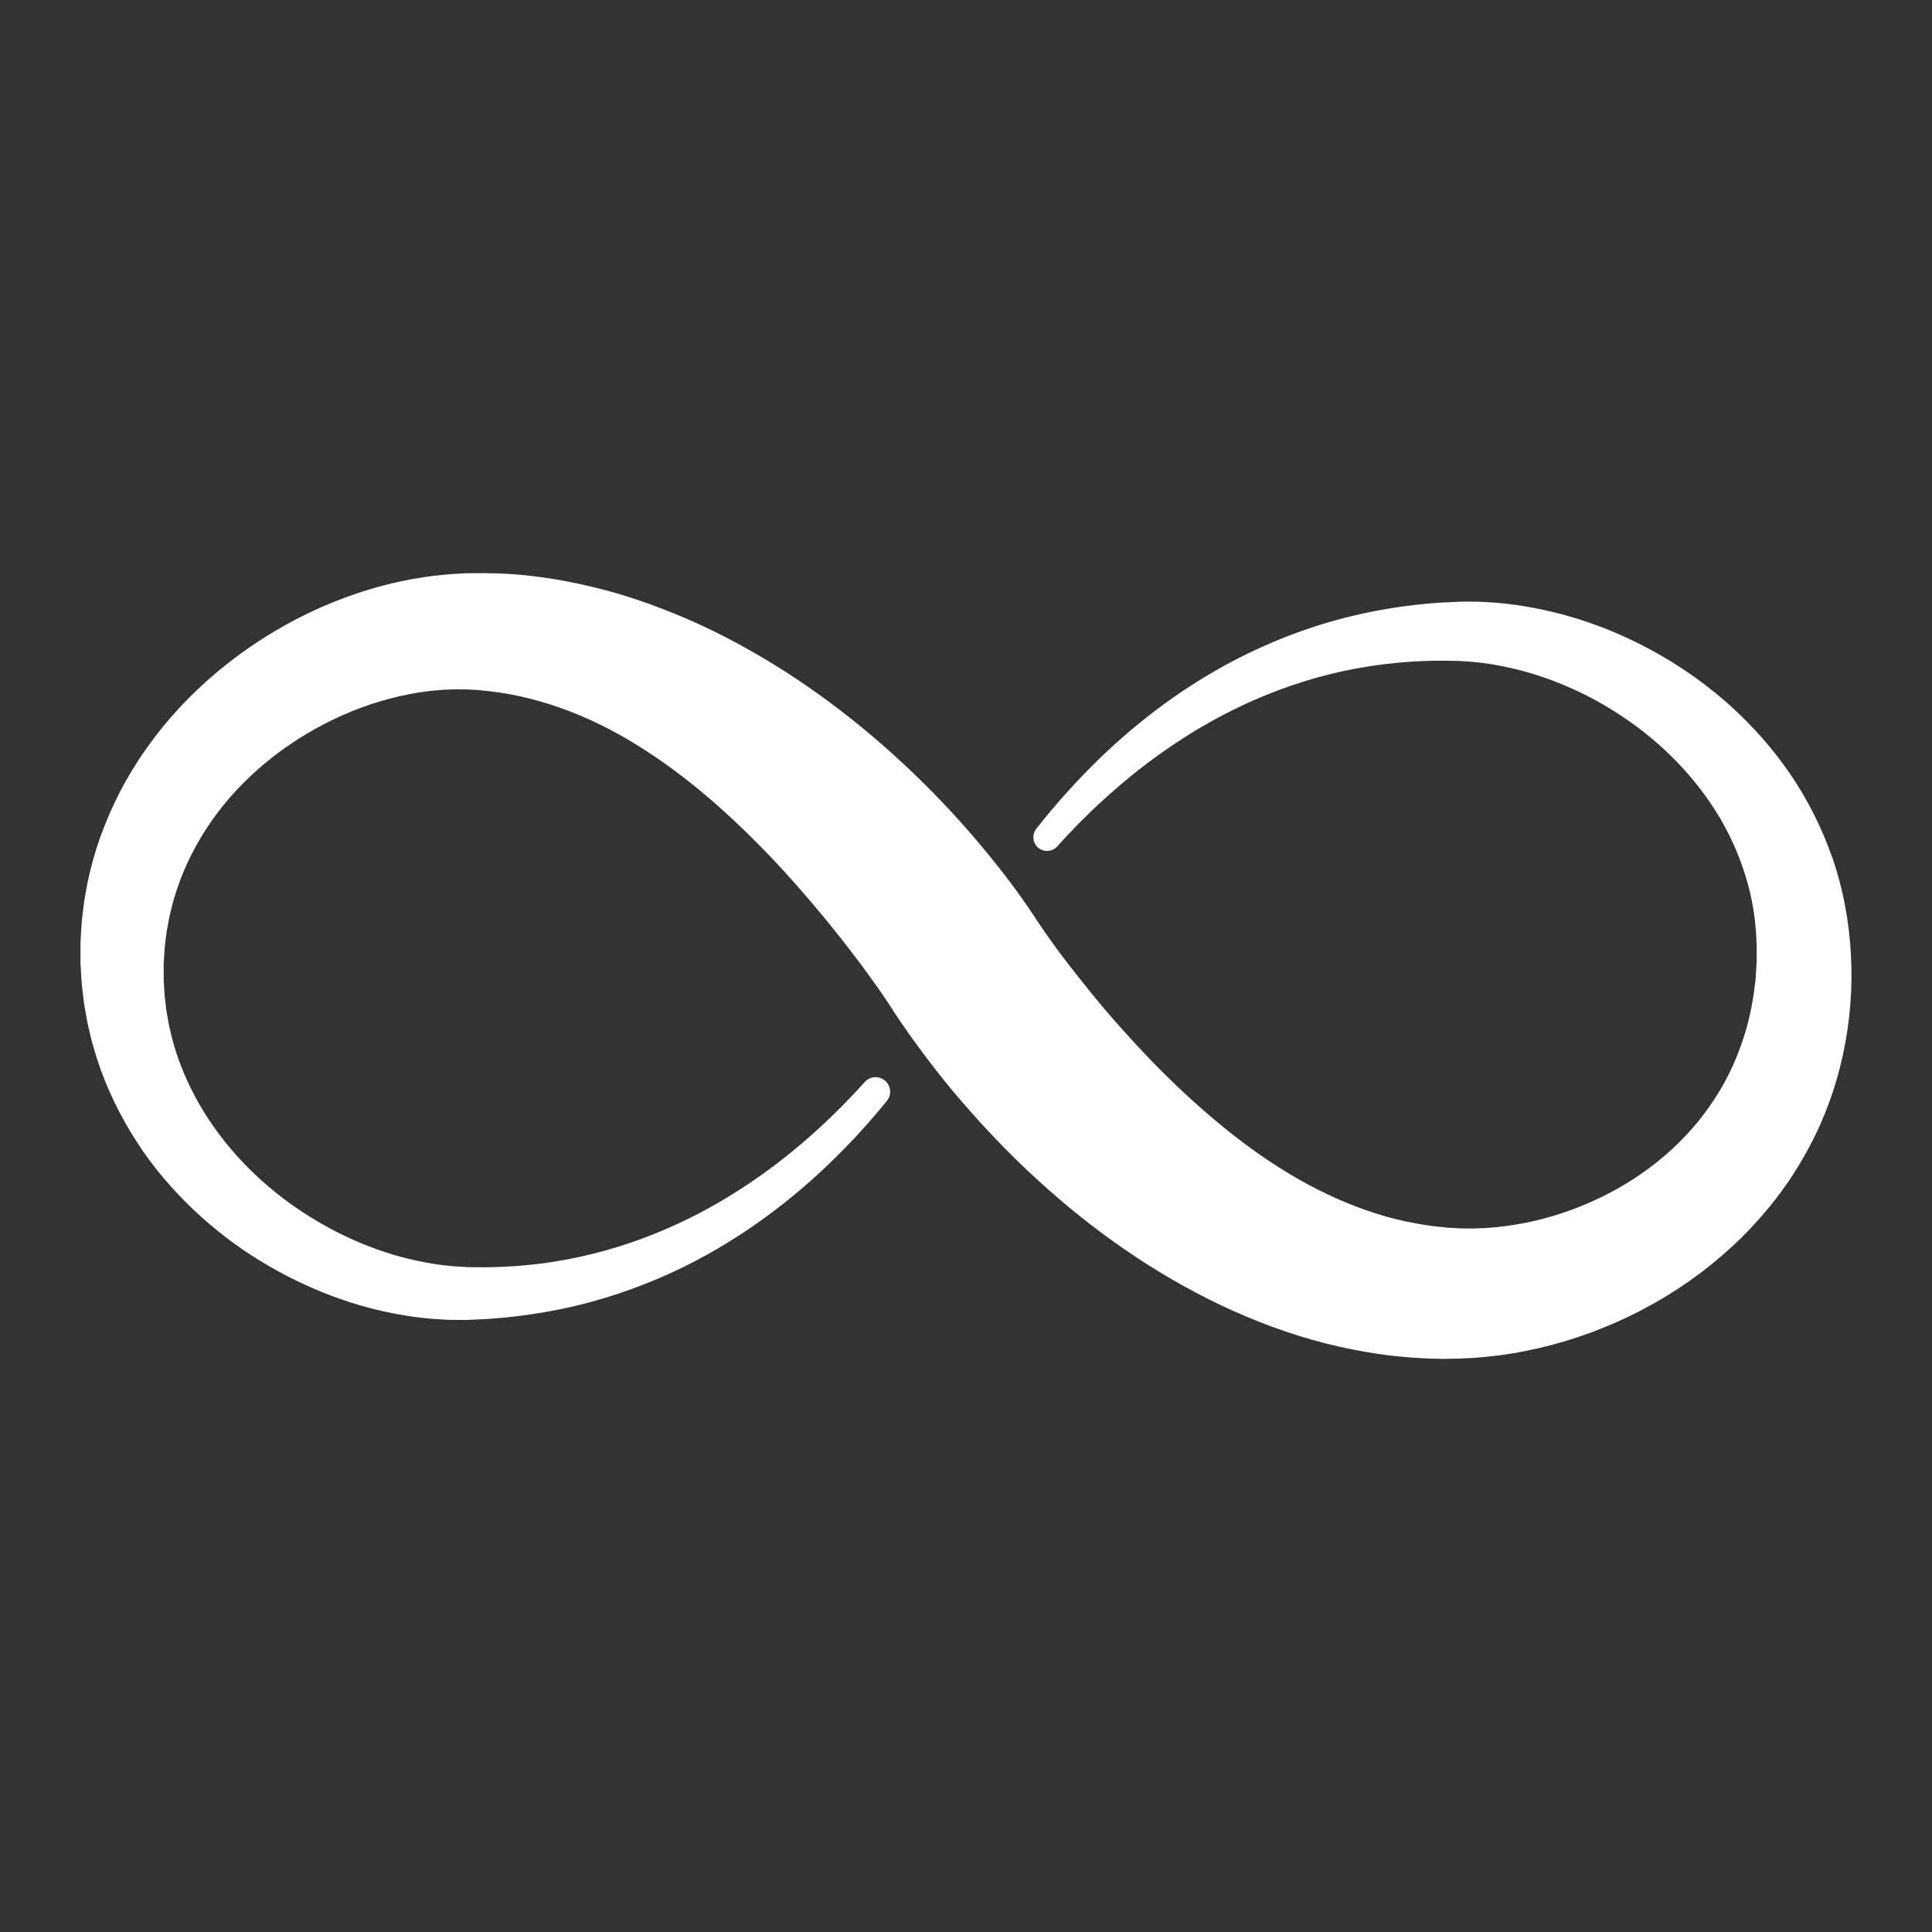 <?xml version="1.0" encoding="utf-8"?>
<!-- Designed by Vexels.com - 2016 All Rights Reserved - https://vexels.com/terms-and-conditions/  -->

<svg version="1.1" id="Design" xmlns="http://www.w3.org/2000/svg" xmlns:xlink="http://www.w3.org/1999/xlink" x="0px" y="0px" width="48px" height="48px" viewBox="0 0 1200 1200" enable-background="new 0 0 1200 1200" xml:space="preserve">
<rect x="0" y="0" width="1200" height="1200" fill="#333333" stroke="none"/>
<g>
	<g>
		<path fill="#fff" d="M643.693,514.713c0,0,1.626-2.039,4.789-6.002c3.332-4.038,8.201-9.936,14.909-17.362
			c13.461-14.74,34.103-36.043,65.052-57.929c15.515-10.816,33.587-21.785,54.608-31.264c20.967-9.558,44.86-17.632,71.256-22.669
			c13.192-2.532,26.968-4.33,41.242-5.238c3.719-0.166,7.466-0.362,11.235-0.527c3.511,0,6.696-0.121,10.544-0.012
			c8.139,0.28,15.79,0.85,23.513,1.941c30.962,4.237,62.444,14.863,92.031,32.203c29.593,17.22,57.447,41.428,79.053,72.88
			c10.724,15.735,19.664,33.306,26.227,52.207c6.607,18.869,10.354,39.12,11.477,59.693c2.311,40.225-6.069,84.412-27.646,123.013
			c-10.596,19.396-24.388,37.215-40.272,53.06c-16.024,15.683-34.152,29.391-53.918,40.559
			c-19.749,11.189-41.058,19.984-63.532,25.986c-11.252,2.928-22.767,5.328-34.568,6.764c-5.911,0.674-11.846,1.347-17.881,1.571
			l-4.521,0.213l-1.122,0.056l-1.672,0.022l-1.885,0.034l-3.78,0.084l-1.906,0.033l-2.362-0.045
			c-3.124-0.084-6.45-0.106-9.405-0.258l-8.862-0.533c-5.89-0.448-11.779-1.076-17.641-1.856
			c-11.717-1.648-23.344-3.92-34.792-6.792c-22.884-5.788-44.972-14.09-66.006-24.079c-42.066-20.119-79.888-46.913-113.345-77.577
			c-16.815-15.272-32.42-31.668-47.183-48.77c-7.445-8.509-14.474-17.371-21.351-26.446c-6.896-9.131-13.461-18.195-20.211-28.403
			l-3.848-5.979l-3.792-5.626c-2.605-3.809-5.362-7.646-8.155-11.487c-5.514-7.718-11.372-15.299-17.265-22.859
			c-11.859-15.065-24.289-29.693-37.137-43.747c-25.876-27.879-53.725-53.495-84.266-73.207
			c-30.353-19.9-63.63-33.205-97.421-37.064c-4.221-0.46-8.447-0.86-12.676-1.021l-0.791-0.059c1.606-0.045-0.093-0.012,0.017-0.022
			h-1.885l-3.755-0.022l-1.873-0.012c-0.665,0-1.251,0-1.633,0.022l-2.664,0.121c-3.337,0.011-7.749,0.505-11.756,0.872
			c-4.095,0.553-8.198,1.08-12.281,1.918c-16.367,3.097-32.549,8.537-47.74,15.876c-30.417,14.64-57.073,36.604-75.51,63.048
			c-9.229,13.214-16.476,27.506-21.462,42.392c-1.108,3.758-2.449,7.46-3.262,11.285l-1.396,5.688l-1.058,5.755
			c-0.855,3.825-1.085,7.731-1.654,11.568c-0.286,1.94-0.286,3.893-0.44,5.833l-0.202,2.92l-0.104,1.458l-0.045,0.729
			c-0.048-1.305-0.011,0.12-0.031,0.045l-0.006,6.733l-0.005,3.343c-0.017,1.161,0.098,1.846,0.126,2.788
			c0.225,3.556,0.272,7.017,0.822,10.938l0.651,5.688l0.981,5.653c0.533,3.792,1.596,7.426,2.4,11.134
			c3.682,14.724,9.667,28.706,17.06,41.747c14.942,25.997,36.167,47.743,59.704,64.065c23.6,16.311,49.485,27.669,75.045,33.165
			c6.38,1.363,12.738,2.496,19.028,3.107c3.152,0.398,6.271,0.623,9.384,0.763l2.333,0.129l0.572,0.034
			c0.076,0.011,0.662,0.027,0.312,0.039l1.281,0.011l5.088,0.045l5.03,0.051l4.619-0.106c3.068-0.062,6.128-0.118,9.264-0.354
			c6.231-0.292,12.342-0.886,18.353-1.554c48.158-5.794,88.001-23.232,118.062-41.416c30.174-18.363,51.165-37.227,64.909-50.436
			c6.857-6.646,11.894-12.003,15.29-15.604c3.337-3.663,5.06-5.536,5.06-5.536l0.12-0.129c3.377-3.68,9.098-3.943,12.786-0.562
			c3.572,3.248,3.909,8.733,0.866,12.43c0,0-1.699,2.047-4.992,6.023c-3.354,3.955-8.332,9.771-15.175,17.103
			c-13.714,14.51-34.747,35.437-66.062,56.706c-15.686,10.511-33.92,21.134-55.063,30.142c-21.106,9.036-45.023,16.721-71.38,21.186
			c-6.582,1.116-13.296,2.143-20.161,2.844c-3.388,0.448-6.921,0.746-10.511,1.004l-5.382,0.409l-5.076,0.247l-5.085,0.224
			l-1.278,0.073l-1.666,0.012h-2.805c-3.743,0.033-7.516-0.012-11.29-0.27c-7.569-0.319-15.181-1.229-22.82-2.418
			c-30.594-4.823-61.438-16.311-90.391-33.962c-14.49-8.828-28.395-19.435-41.354-31.685c-12.917-12.283-25.007-26.183-35.19-41.988
			c-10.183-15.75-18.874-33.16-24.898-51.916c-1.377-4.723-2.993-9.412-4.039-14.28l-1.722-7.27l-1.349-7.393
			c-0.965-4.79-1.517-10.208-2.104-15.525c-0.121-1.256-0.322-2.793-0.373-3.858l-0.196-3.36l-0.406-6.697
			c-0.012-0.625-0.04,0.225-0.051-1.623v-0.954v-1.907v-3.836c0.039-2.547-0.064-5.107,0.112-7.673
			c0.37-5.13,0.454-10.313,1.195-15.447l0.953-7.74l1.363-7.732c0.822-5.18,2.193-10.275,3.421-15.404
			c5.401-20.428,13.963-40.32,25.165-58.715c22.48-36.897,55.337-67.59,94.083-89.417c19.407-10.89,40.429-19.595,62.823-25.353
			c5.589-1.491,11.285-2.647,17.028-3.766c5.875-0.954,11.355-1.919,18.013-2.493l4.818-0.449c1.736-0.177,2.631-0.165,3.985-0.27
			l3.752-0.201l1.885-0.112c0.74-0.025-0.334-0.037,1.904-0.07l1.088-0.012c5.816-0.114,11.63-0.081,17.452,0.104
			c23.33,0.796,46.484,4.904,68.928,10.935c11.218,3.063,22.251,6.756,33.034,10.935c10.813,4.108,21.403,8.732,31.749,13.764
			c41.341,20.291,78.848,46.799,112.302,77.078c16.796,15.11,32.537,31.233,47.34,48.223c14.724,17.018,28.802,34.84,41.579,54.448
			c4.733,7.225,10.359,15.122,16.019,22.624c5.722,7.592,11.7,15.032,17.68,22.492c12.042,14.841,24.813,29.009,37.894,42.65
			c26.379,26.979,54.676,51.411,85.301,69.819c15.29,9.176,31.141,16.793,47.328,22.47c8.099,2.849,16.282,5.205,24.533,6.978
			c4.122,0.886,8.256,1.638,12.407,2.299l6.214,0.848l5.671,0.622l1.386,0.146l1.879,0.111l3.764,0.202l1.885,0.118
			c-0.012,0.011,1.352,0.039,0.213,0.039l0.752,0.011l3.006,0.045c4.005,0.152,8.065-0.056,12.115-0.201
			c8.133-0.415,16.3-1.56,24.398-3.074c16.21-3.141,32.095-8.436,46.925-15.559c29.738-14.169,55.074-35.763,71.884-62.046
			c8.582-13.041,14.818-27.355,19.183-42.207c1.194-3.696,1.867-7.533,2.872-11.274c0.684-3.764,1.469-7.734,2.019-11.358
			l0.673-5.339l0.365-2.659l0.225-3.332l0.409-6.753l0.101-1.693c0.034-1.013,0.034,0.412,0.022,0.011l0.012-0.707l0.017-2.871
			c0.196-15.242-1.48-30.319-5.446-44.678c-3.927-14.348-9.715-28.093-17.152-40.803c-14.998-25.375-36.031-46.677-59.521-62.52
			c-23.429-15.997-49.274-26.685-74.576-31.893c-6.338-1.357-12.71-2.201-18.431-2.85c-3.085-0.316-6.815-0.438-10.158-0.673
			c-3.073-0.045-6.131-0.104-9.171-0.165c-12.743-0.037-25.139,0.74-37.063,2.221c-47.889,5.791-87.583,23.313-117.619,41.498
			c-30.108,18.397-51.131,37.266-64.906,50.458c-6.877,6.674-11.925,12.025-15.268,15.57c-3.421,3.721-5.171,5.64-5.171,5.64
			c-3.175,3.485-8.565,3.732-12.049,0.563C641.281,523.306,640.934,518.2,643.693,514.713z"/>
	</g>
</g>
</svg>
